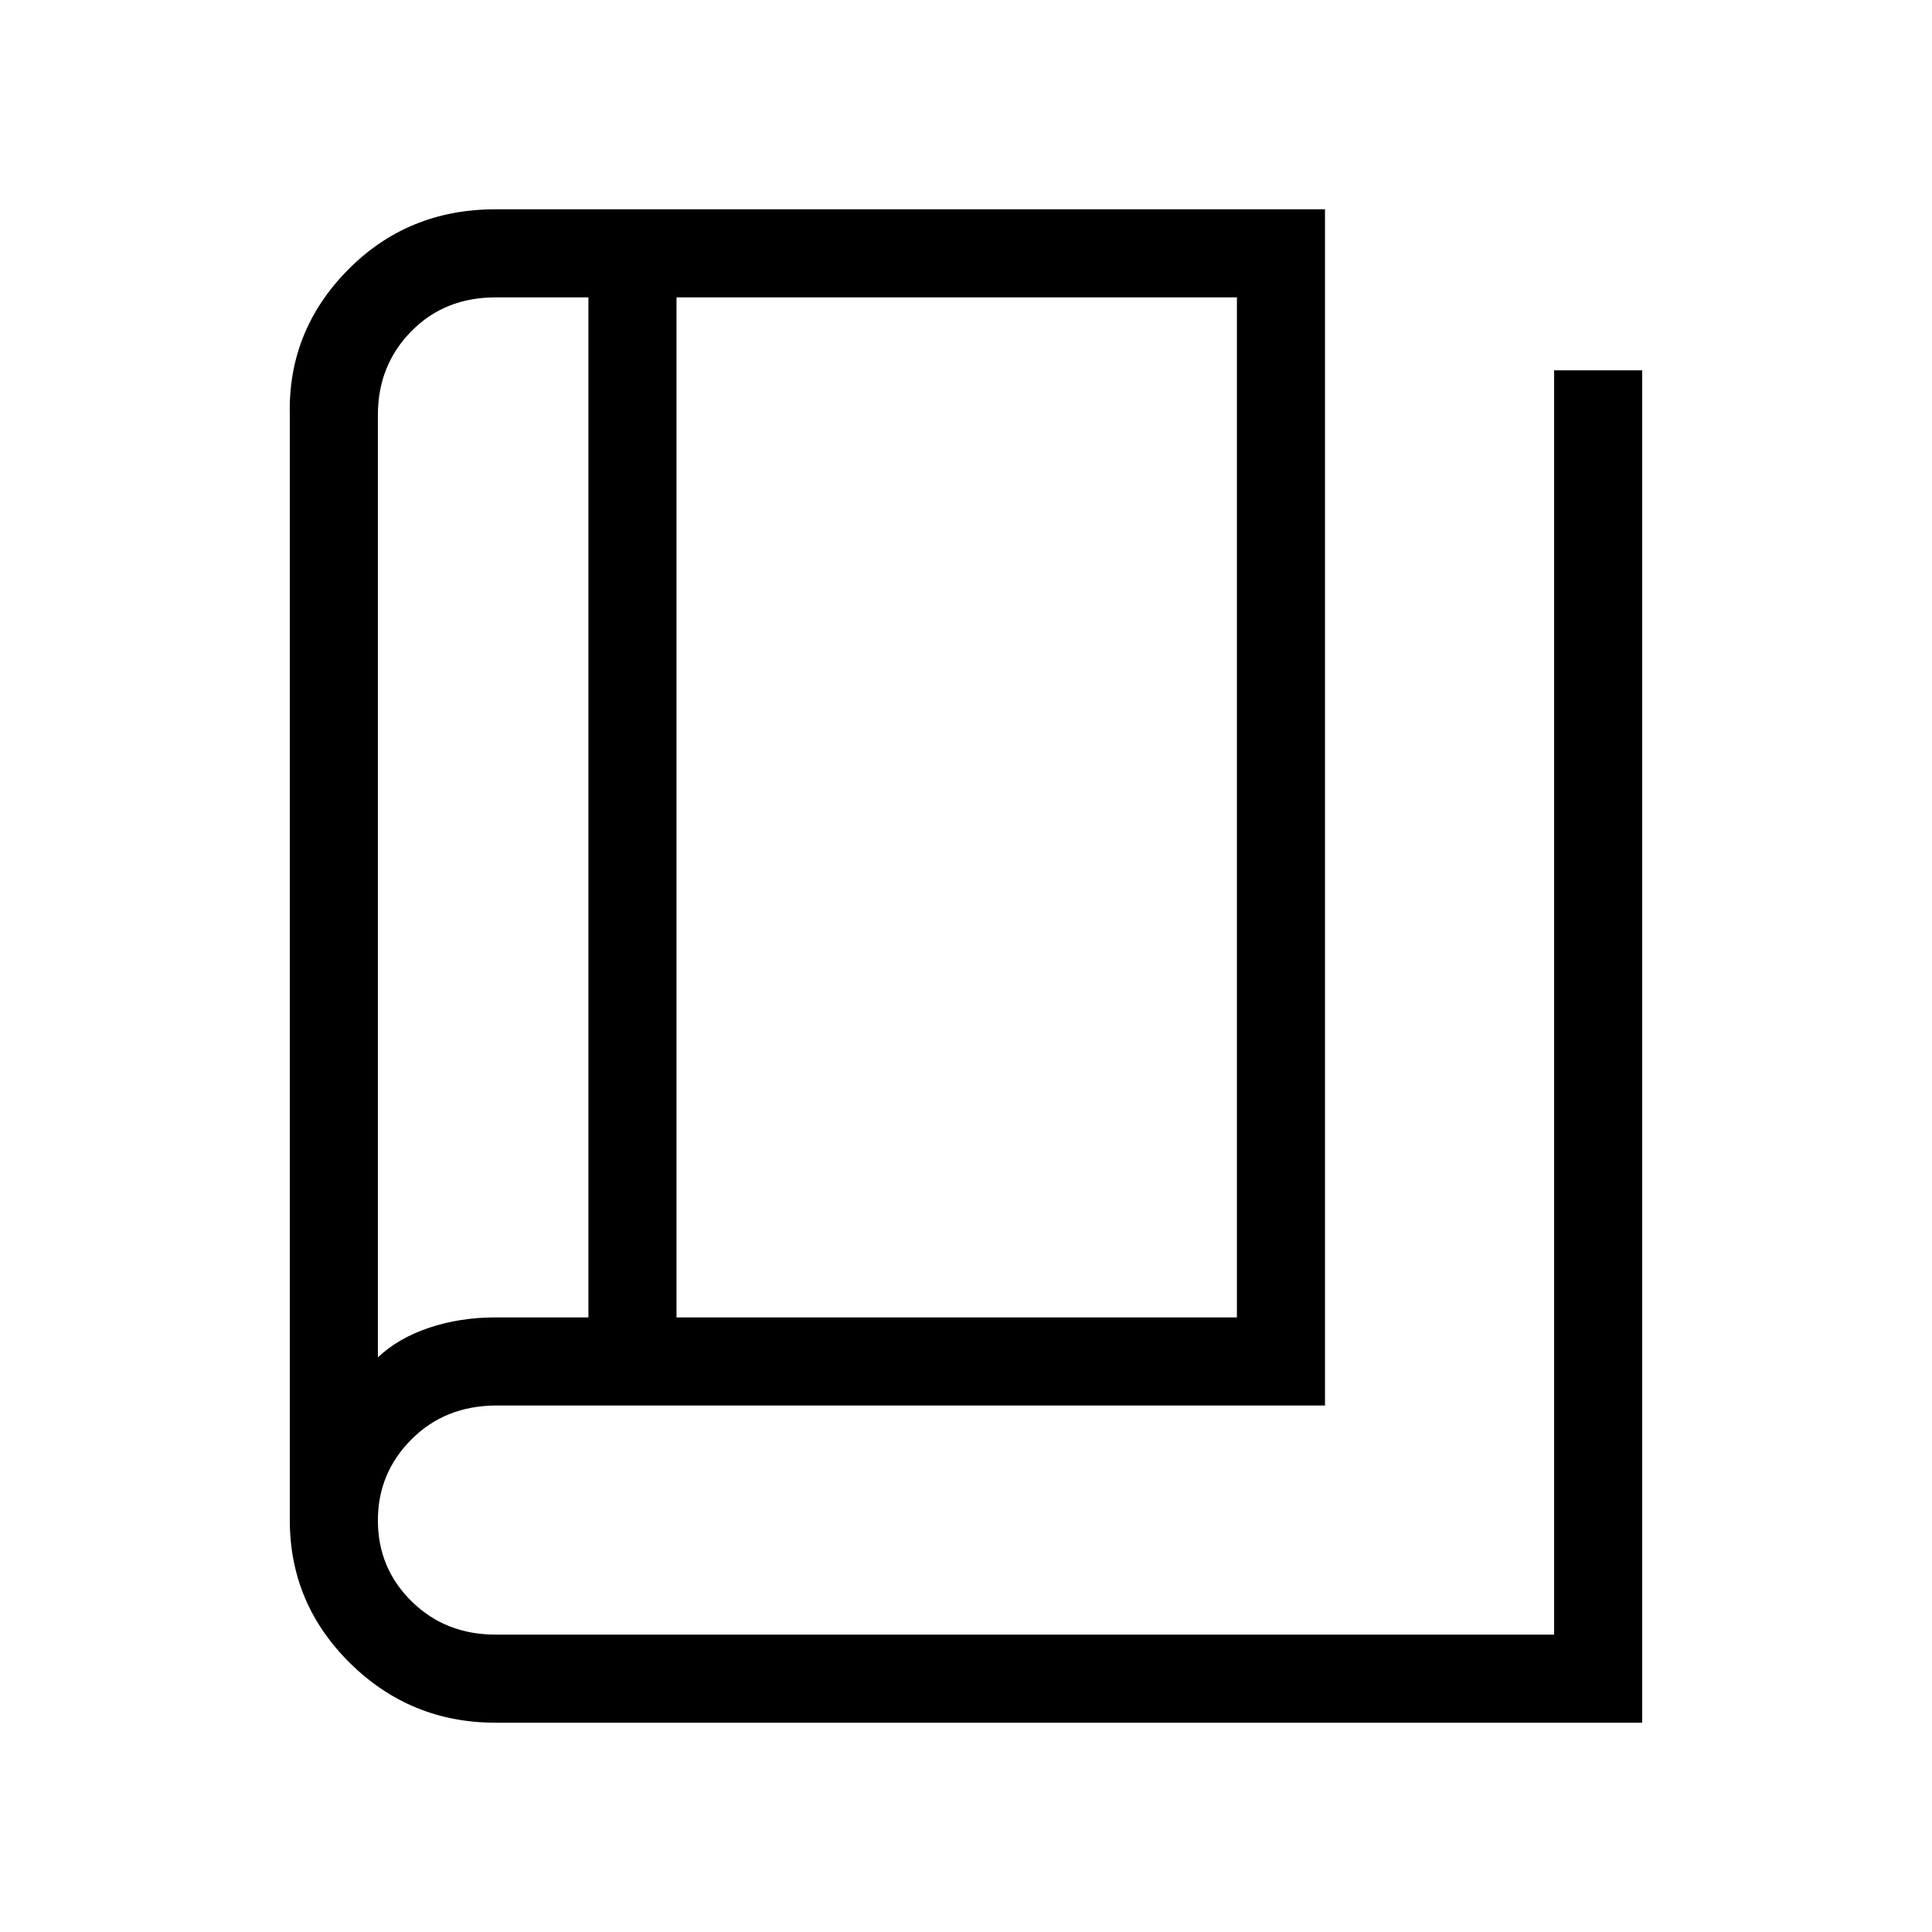 <svg xmlns="http://www.w3.org/2000/svg" height="48" viewBox="0 -960 960 960" width="48"><path d="M246.231-104q-42.244 0-72.238-29.545Q144-163.09 144-204.692v-549.077q-1-41.763 28.737-71.997T246.231-856h412.154v594.385H246.231q-25.308.23-41.885 16.937-16.577 16.706-16.577 40.114 0 23.833 16.808 40.314t41.654 16.481h526V-776H816v672H246.231Zm89.923-201.385h278.461v-506.846H336.154v506.846Zm-43.769 0v-506.846h-46.154q-25.308 0-41.885 16.866-16.577 16.865-16.577 41.596v468.23q10.077-9.538 25.399-14.692 15.322-5.154 33.063-5.154h46.154ZM187.769-812.231v526.692-526.692Z"/></svg>